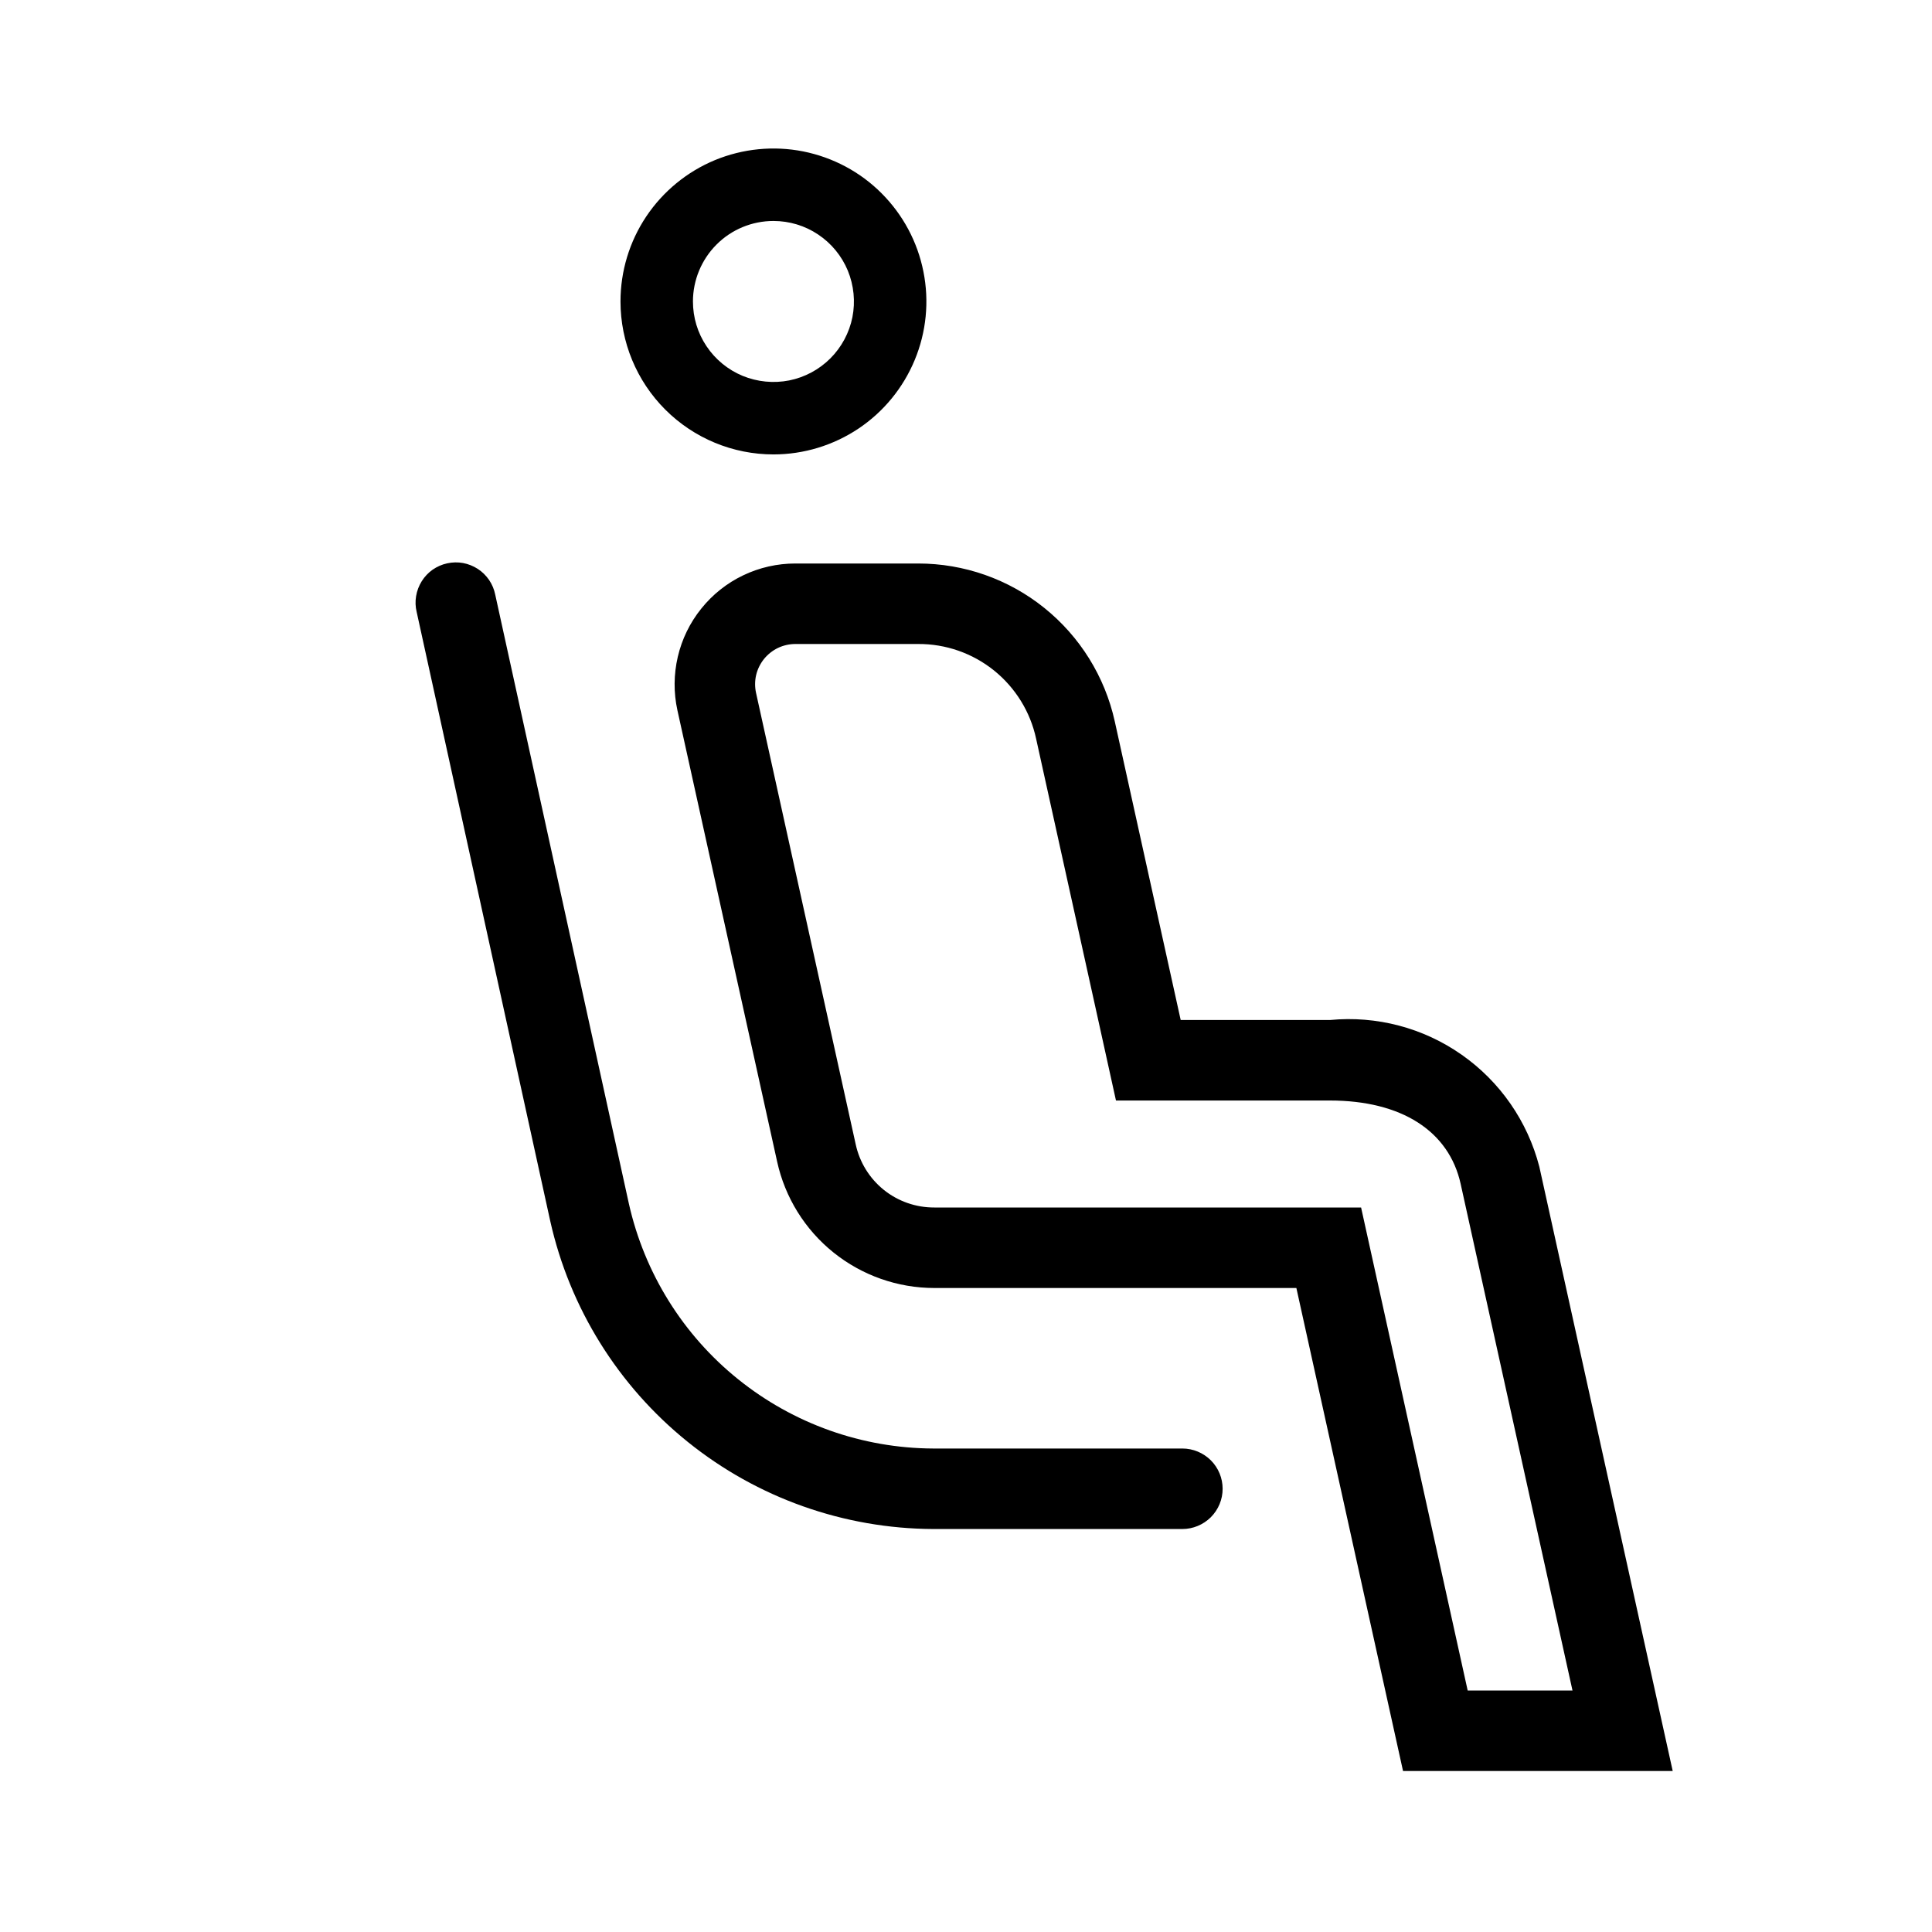 <svg width="24" height="24" viewBox="0 0 24 24" fill="none" xmlns="http://www.w3.org/2000/svg">
<path d="M9.608 5.645C9.984 5.645 10.351 5.533 10.663 5.325C10.976 5.116 11.219 4.819 11.363 4.472C11.507 4.125 11.545 3.743 11.471 3.374C11.398 3.005 11.217 2.667 10.951 2.401C10.686 2.135 10.347 1.955 9.978 1.881C9.61 1.808 9.228 1.846 8.881 1.989C8.534 2.133 8.237 2.377 8.028 2.689C7.819 3.002 7.708 3.369 7.708 3.745C7.708 4.249 7.908 4.732 8.264 5.088C8.621 5.445 9.104 5.645 9.608 5.645ZM9.608 2.745C9.806 2.745 9.999 2.803 10.163 2.913C10.328 3.023 10.456 3.179 10.532 3.362C10.607 3.545 10.627 3.746 10.589 3.94C10.55 4.134 10.455 4.312 10.315 4.452C10.175 4.592 9.997 4.687 9.803 4.726C9.609 4.764 9.408 4.744 9.225 4.669C9.042 4.593 8.886 4.465 8.776 4.3C8.666 4.136 8.608 3.943 8.608 3.745C8.608 3.48 8.714 3.225 8.901 3.038C9.088 2.85 9.343 2.745 9.608 2.745ZM19.122 14.493C18.976 13.929 18.634 13.436 18.157 13.102C17.681 12.768 17.1 12.615 16.521 12.671H14.667L13.848 8.961C13.725 8.405 13.416 7.908 12.972 7.551C12.528 7.194 11.976 7 11.406 7H9.88C9.656 7 9.434 7.05 9.232 7.147C9.029 7.244 8.851 7.386 8.711 7.561C8.57 7.736 8.471 7.94 8.42 8.158C8.369 8.377 8.367 8.604 8.415 8.823L9.654 14.431C9.752 14.876 9.999 15.274 10.354 15.559C10.709 15.844 11.151 16 11.607 16H16.104L17.429 22H20.779L19.122 14.493ZM17.081 15.784L16.908 15H11.607C11.379 15.001 11.157 14.924 10.979 14.781C10.801 14.638 10.678 14.438 10.63 14.216L9.392 8.608C9.376 8.535 9.376 8.459 9.393 8.386C9.41 8.313 9.444 8.245 9.49 8.187C9.537 8.129 9.597 8.081 9.664 8.049C9.731 8.017 9.805 8 9.88 8H11.406C11.748 7.998 12.08 8.114 12.347 8.328C12.614 8.543 12.799 8.842 12.871 9.177L13.69 12.886L13.863 13.671H16.521C17.408 13.671 18 14.049 18.145 14.708L19.534 21H18.232L17.081 15.784ZM14.688 17.994H11.592C10.71 17.99 9.857 17.687 9.17 17.134C8.483 16.582 8.005 15.812 7.812 14.952L6.152 7.387C6.139 7.322 6.113 7.26 6.076 7.205C6.038 7.15 5.991 7.103 5.935 7.067C5.879 7.031 5.817 7.006 5.752 6.994C5.687 6.982 5.62 6.984 5.555 6.998C5.49 7.012 5.429 7.039 5.374 7.077C5.32 7.115 5.274 7.164 5.239 7.22C5.204 7.276 5.18 7.339 5.169 7.405C5.158 7.47 5.16 7.537 5.176 7.602L6.835 15.167C7.077 16.249 7.68 17.217 8.544 17.912C9.408 18.608 10.483 18.989 11.592 18.994H14.688C14.82 18.994 14.947 18.941 15.041 18.848C15.135 18.754 15.188 18.627 15.188 18.494C15.188 18.361 15.135 18.234 15.041 18.14C14.947 18.047 14.82 17.994 14.688 17.994V17.994Z" fill="black"/>
</svg>
